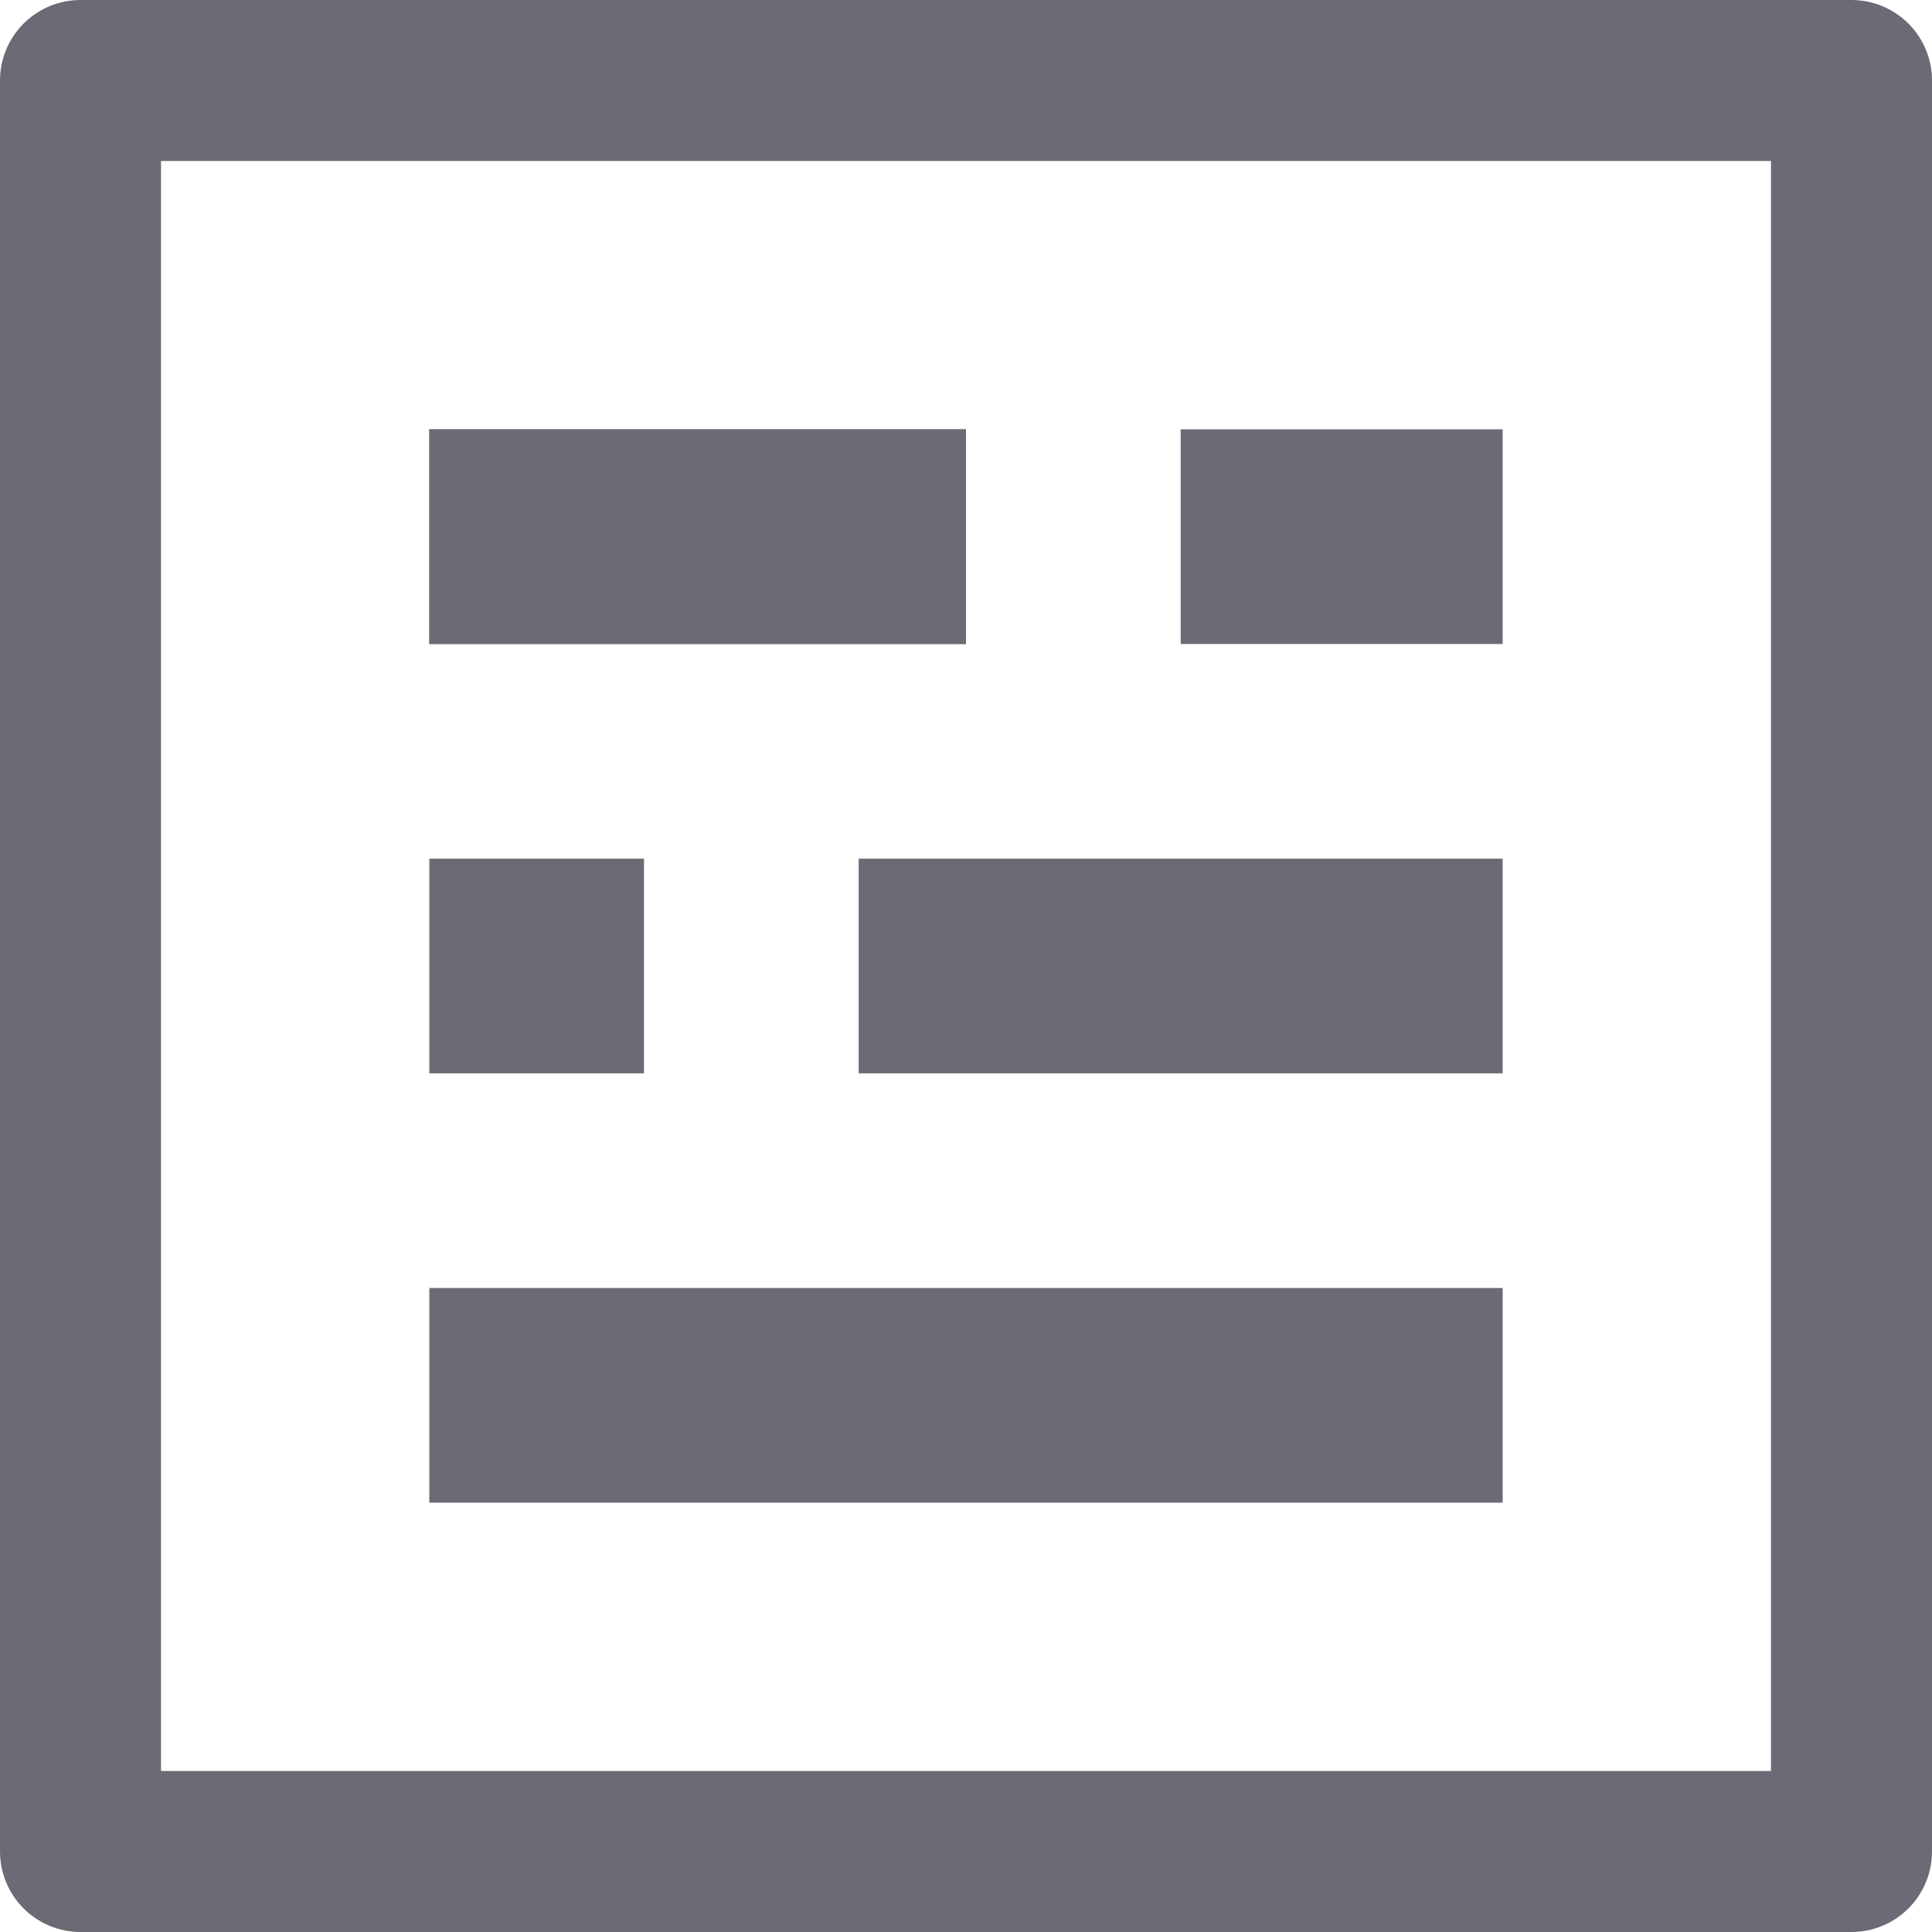 <svg id="ico-templateValue-20px" xmlns="http://www.w3.org/2000/svg" width="18" height="18" viewBox="0 0 18 18">
  <g id="Grupo_8332" data-name="Grupo 8332" transform="translate(-0.443 -0.048)">
    <g id="Rectángulo_121" data-name="Rectángulo 121" transform="translate(0.443 0.048)" fill="none" stroke="#6a6b75" stroke-linecap="round" stroke-linejoin="round" stroke-width="1.5">
      <rect width="18" height="18" stroke="none"/>
      <rect x="0.75" y="0.75" width="16.5" height="16.5" fill="none"/>
    </g>
  </g>
  <path id="Línea_1629" data-name="Línea 1629" d="M2,1H0V-1H2Z" transform="translate(4 9)" fill="#6a6b75"/>
  <path id="Línea_1630" data-name="Línea 1630" d="M6,1H0V-1H6Z" transform="translate(8 9)" fill="#6a6b75"/>
  <rect id="Rectángulo_3466" data-name="Rectángulo 3466" width="10" height="2" transform="translate(4 12)" fill="#6a6b75"/>
  <g id="Rectángulo_3467" data-name="Rectángulo 3467" transform="translate(4 4)" fill="#6a6b75" stroke="#6a6b75" stroke-width="1">
    <rect width="5" height="2" stroke="none"/>
    <rect x="0.5" y="0.5" width="4" height="1" fill="none"/>
  </g>
  <g id="Rectángulo_3468" data-name="Rectángulo 3468" transform="translate(11 4)" fill="none" stroke="#6a6b75" stroke-width="1">
    <rect width="3" height="2" stroke="none"/>
    <rect x="0.5" y="0.5" width="2" height="1" fill="none"/>
  </g>
</svg>
